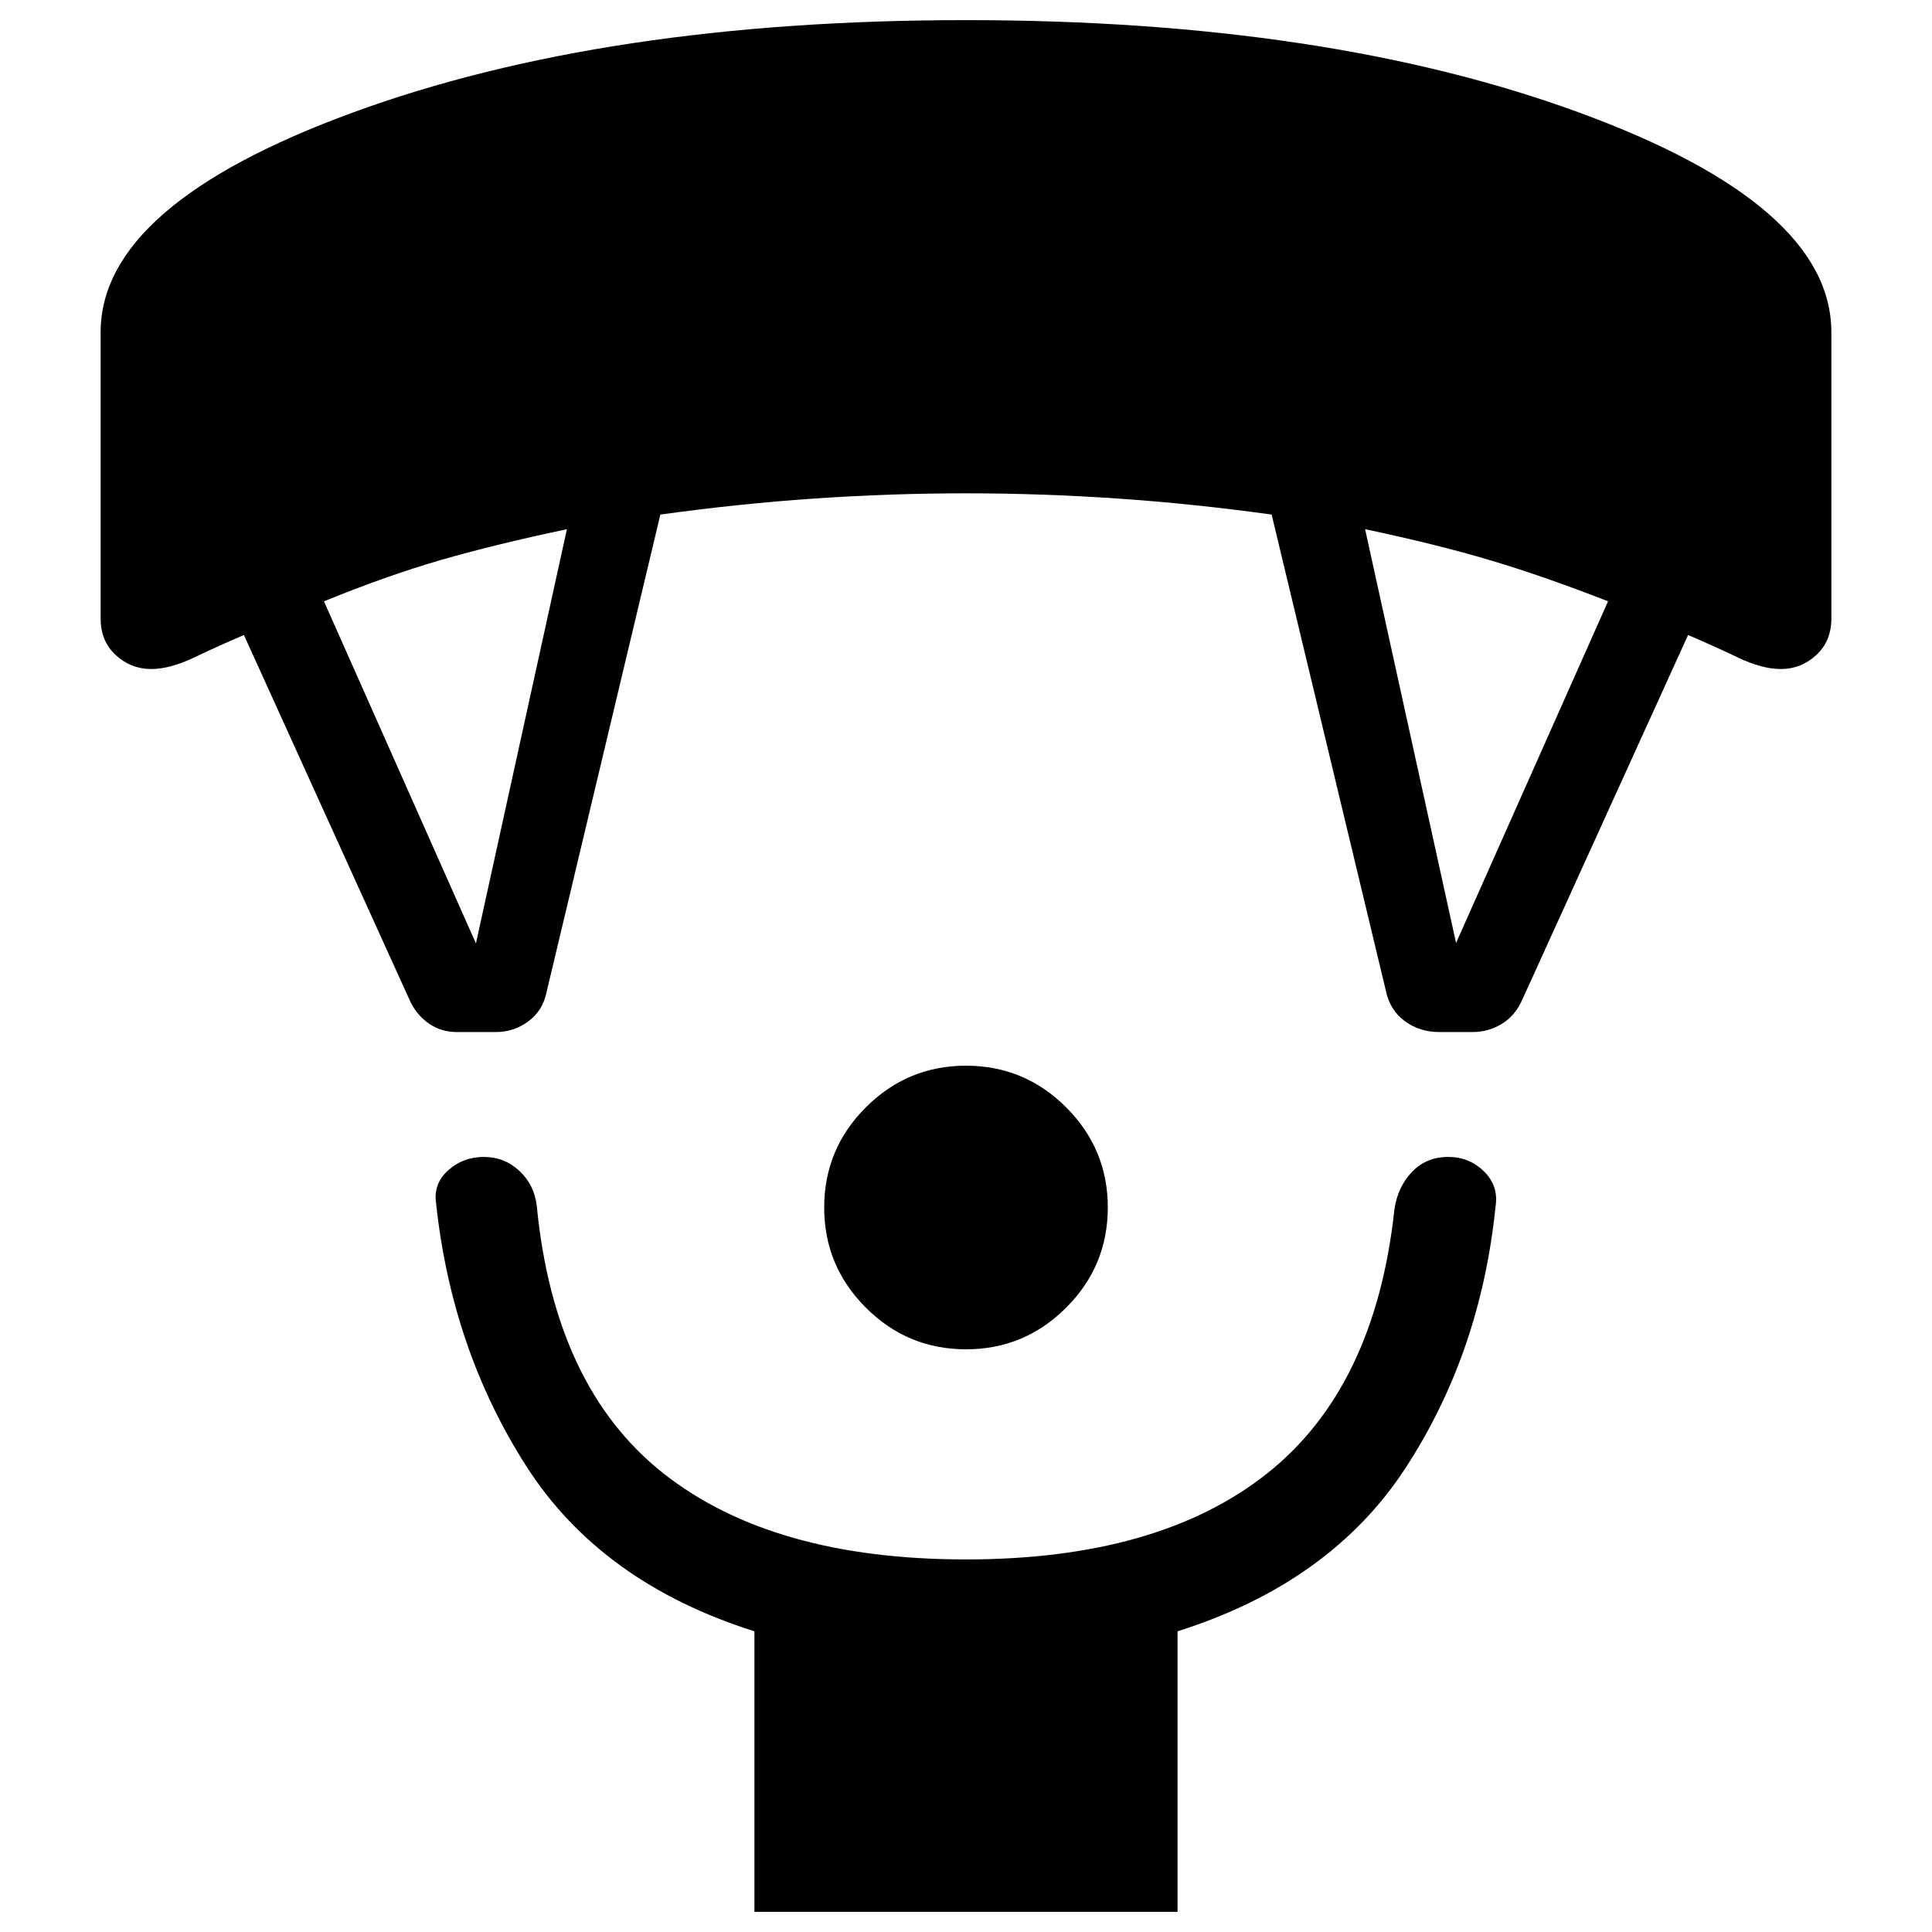 <svg xmlns="http://www.w3.org/2000/svg" height="40" viewBox="0 -960 960 960" width="40"><path d="M480-289.539q-29.077 0-49.769-20.692-20.692-20.692-20.692-49.769 0-29.077 20.692-49.769 20.692-20.692 49.769-20.692 29.077 0 49.769 20.692 20.692 20.692 20.692 49.769 0 29.077-20.692 49.769-20.692 20.692-49.769 20.692ZM374.873-10.001v-139.41q-76.18-24.076-113.295-81.961-37.116-57.884-44.911-130.859-1.358-9.64 6.052-16.268t17.666-6.628q10.256 0 17.691 6.935 7.436 6.936 8.641 17.372 8.769 90.154 62.924 132.923 54.154 42.77 150.359 42.77 95.59 0 149.436-42.565 53.847-42.564 63.437-131.282 1.615-11.256 8.743-18.705 7.128-7.448 17.999-7.448 10.462 0 17.795 7.217 7.333 7.218 5.717 17.474-7.41 72.616-44.653 129.782-37.244 57.167-113.347 81.243v139.41H374.873ZM204.052-461.949l-82.847-182.514q-12.59 5.36-24.654 11.129-12.064 5.769-21.423 5.769-10.076 0-17.602-6.923-7.525-6.923-7.525-18.205v-142.179q0-63.307 125.333-109.217T480-949.999q179.333 0 304.666 45.91t125.333 109.217v142.179q0 11.282-7.525 18.205-7.526 6.923-17.602 6.923-9.359 0-21.423-5.769-12.064-5.769-24.654-11.129l-82.437 181.309q-3.435 7.846-10.115 11.91-6.679 4.064-14.474 4.064h-16.615q-9.795 0-17.218-5.512-7.423-5.513-9.371-15.308l-56.693-236.308q-38.743-5.385-76.615-7.975-37.872-2.59-75.257-2.59-37.385 0-75.257 2.59-37.872 2.59-76.615 7.975l-56.693 237.924q-1.949 8.794-9.064 13.999t-15.91 5.205h-19.435q-7.59 0-13.564-3.987t-9.41-10.782Zm32.435-29.281 45.206-205.822q-35.872 7.59-62.616 15.32-26.744 7.731-58.103 20.526l75.513 169.976Zm487.026-.205 75.513-169.771q-31.744-12.41-58.295-20.333-26.551-7.923-62.424-15.513l45.206 205.617Z"/></svg>